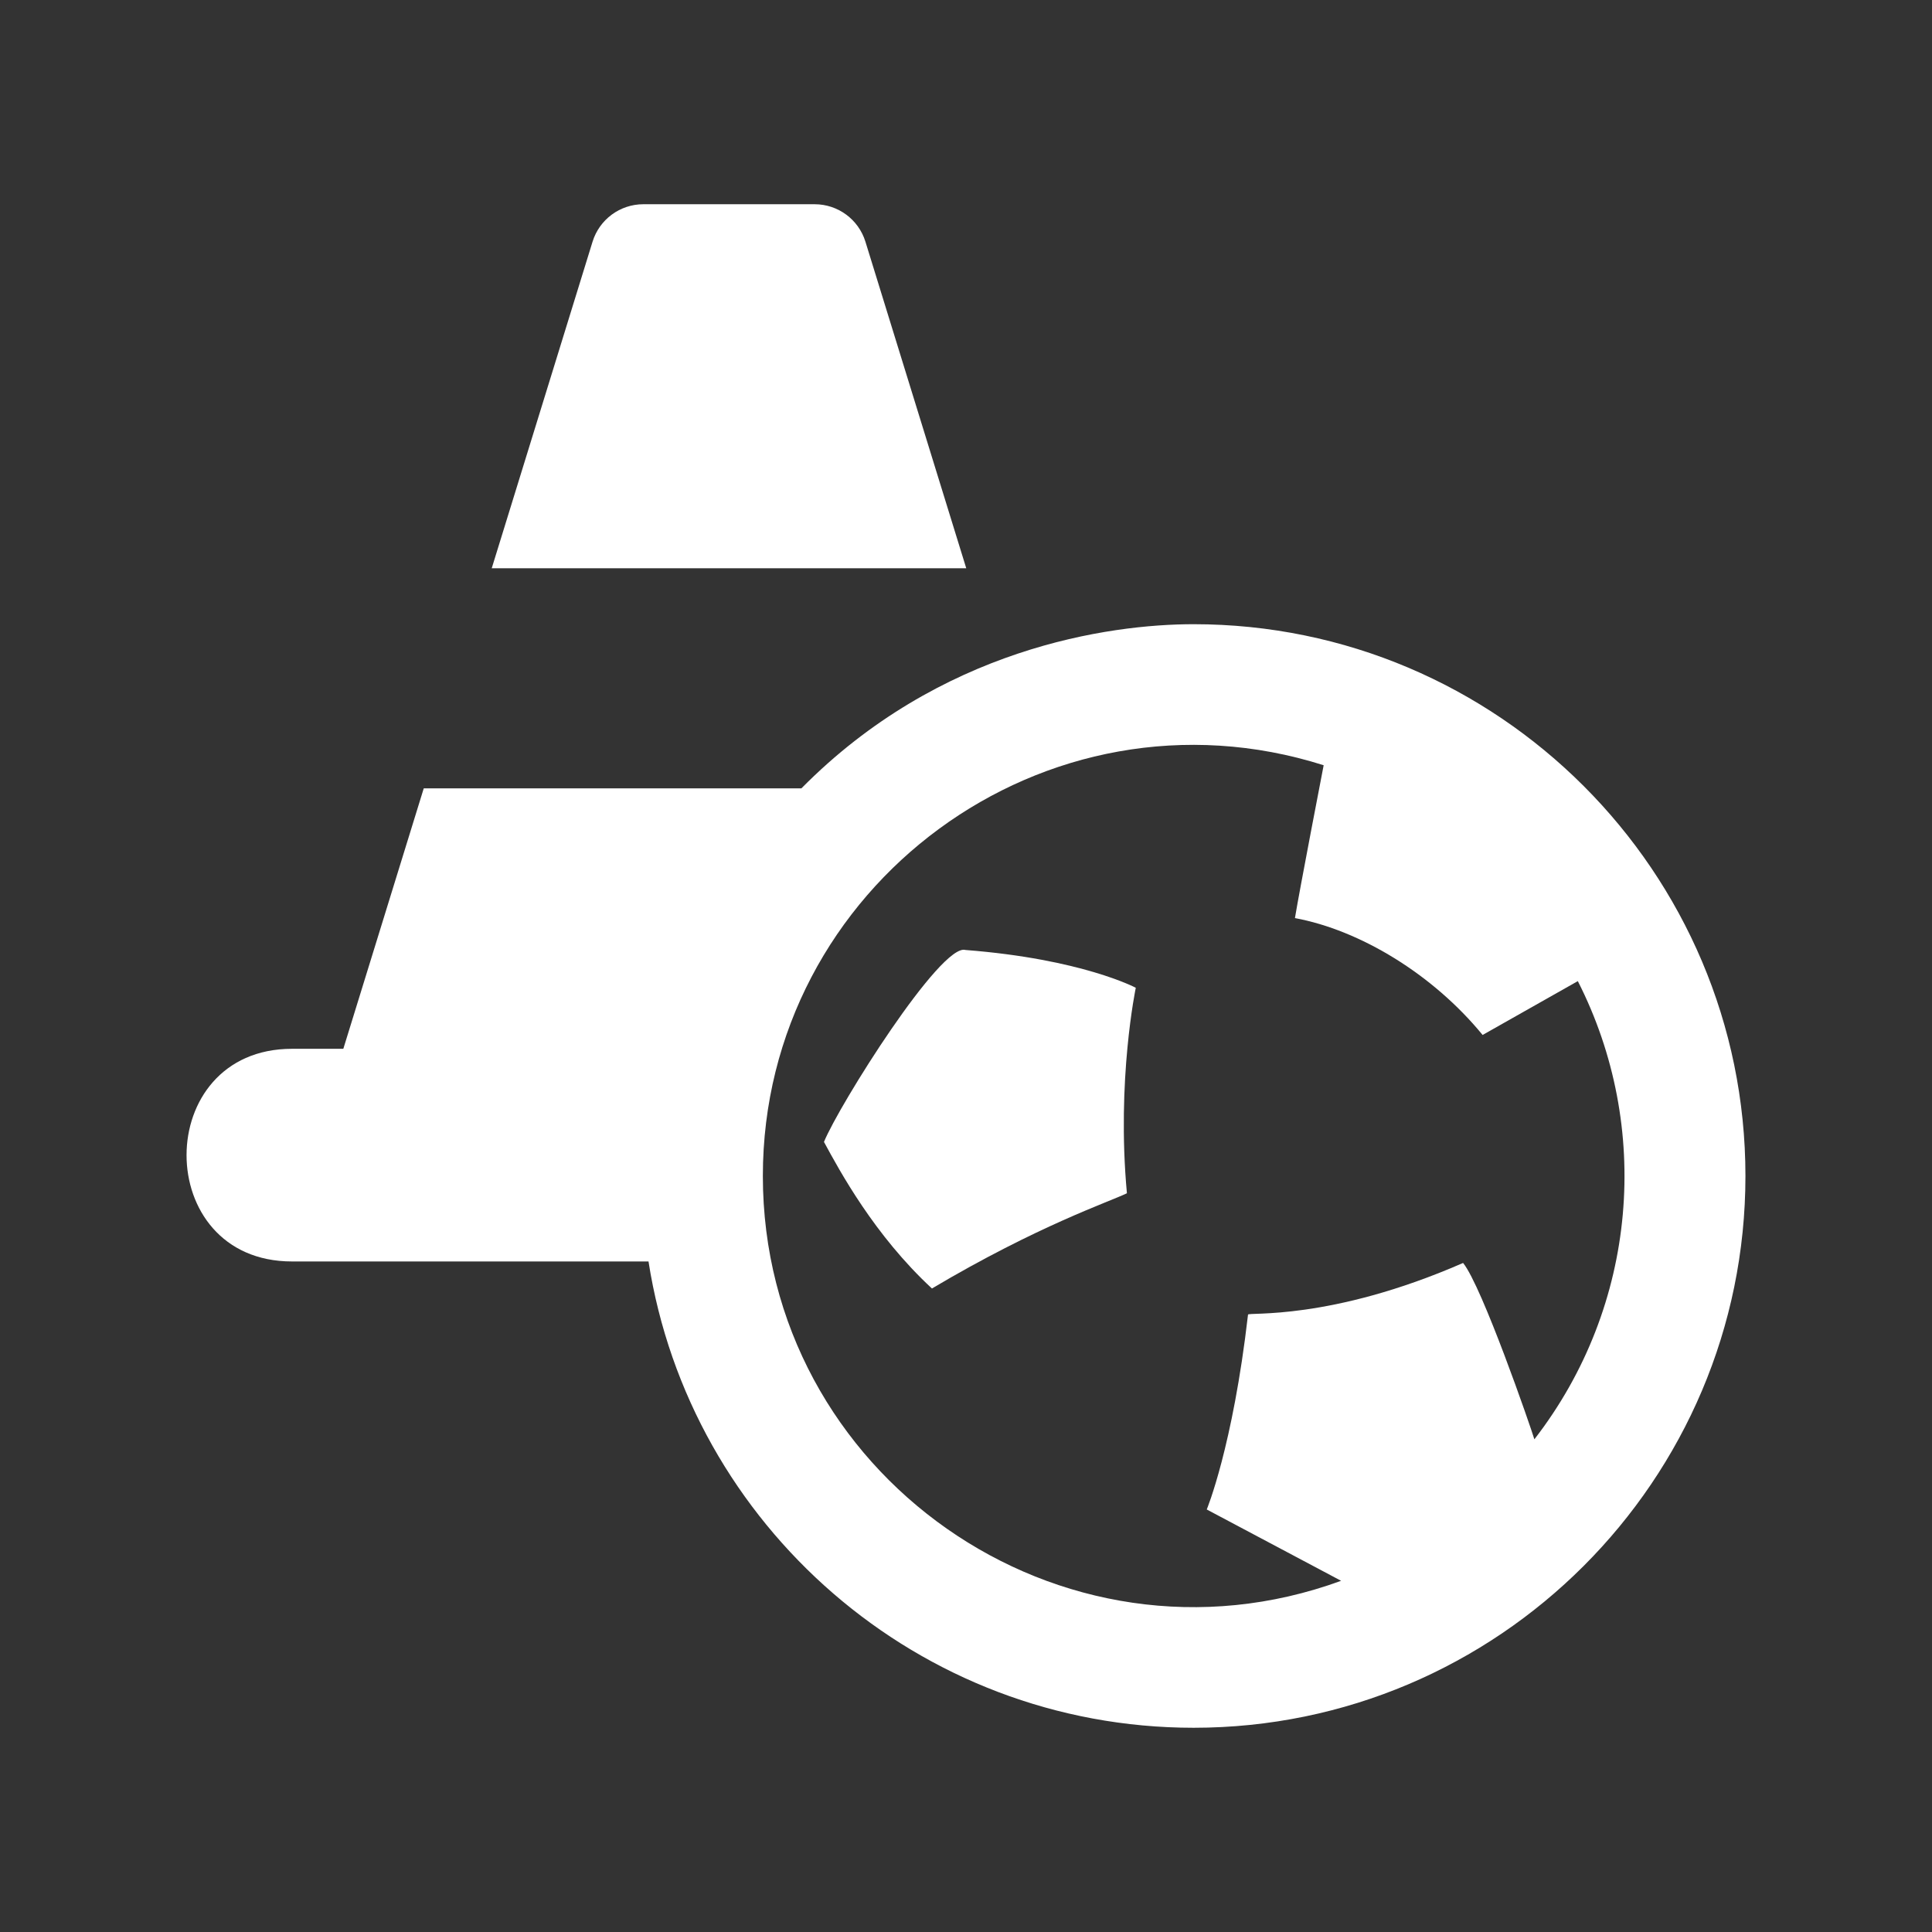 <?xml version="1.0" encoding="utf-8"?>
<!-- Generator: Adobe Illustrator 18.1.1, SVG Export Plug-In . SVG Version: 6.00 Build 0)  -->
<svg version="1.2" baseProfile="tiny" xmlns="http://www.w3.org/2000/svg" xmlns:xlink="http://www.w3.org/1999/xlink" x="0px"
	 y="0px" width="128px" height="128px" viewBox="0 0 128 128" xml:space="preserve">
<rect x="0" y="0" width="128" height="128" fill="#333333" stroke="none"/>
<g id="_x31_28px_boxes">
	<rect fill="none" width="128" height="128"/>
</g>
<g id="Production">
	<g>
		<path fill="#ffffff" d="M64.017,37.65l-6.68-21.636c-0.456-1.476-1.82-2.483-3.365-2.483H42.623
			c-1.545,0-2.91,1.007-3.365,2.483l-6.68,21.636H64.017z"/>
		<path fill="#ffffff" d="M79.084,41.355c-5.634,0-16.816,1.591-25.991,10.877H28.074l-5.328,17.254h-3.401
			c-9.309,0-9.319,14.089,0,14.089h23.62c2.73,17.478,17.886,30.894,36.118,30.894
			c20.157,0,36.557-16.399,36.557-36.557S99.241,41.355,79.084,41.355z M101.656,95.358
			c-0.235-0.79-3.462-10.129-4.722-11.684c-8.843,3.862-14.323,3.239-14.25,3.426
			c-1.01,8.77-2.734,12.907-2.734,12.907l8.902,4.725C70.273,111.521,50.541,97.672,50.541,77.912
			c0-19.196,18.737-33.057,37.155-27.213c0,0-1.618,8.375-1.903,10.127c4.298,0.794,9.132,3.711,12.434,7.743
			c1.156-0.658,6.308-3.567,6.308-3.567C109.439,74.633,108.533,86.481,101.656,95.358z"/>
		<path fill="#ffffff" d="M74.661,79.056c-0.695-7.52,0.588-13.613,0.588-13.613s-3.575-1.907-11.283-2.504
			c-1.624-0.486-8.374,10.264-9.376,12.716c1.043,1.923,3.334,6.173,7.153,9.711
			C68.758,81.203,73.508,79.62,74.661,79.056z"/>
	</g>
</g>
</svg>

